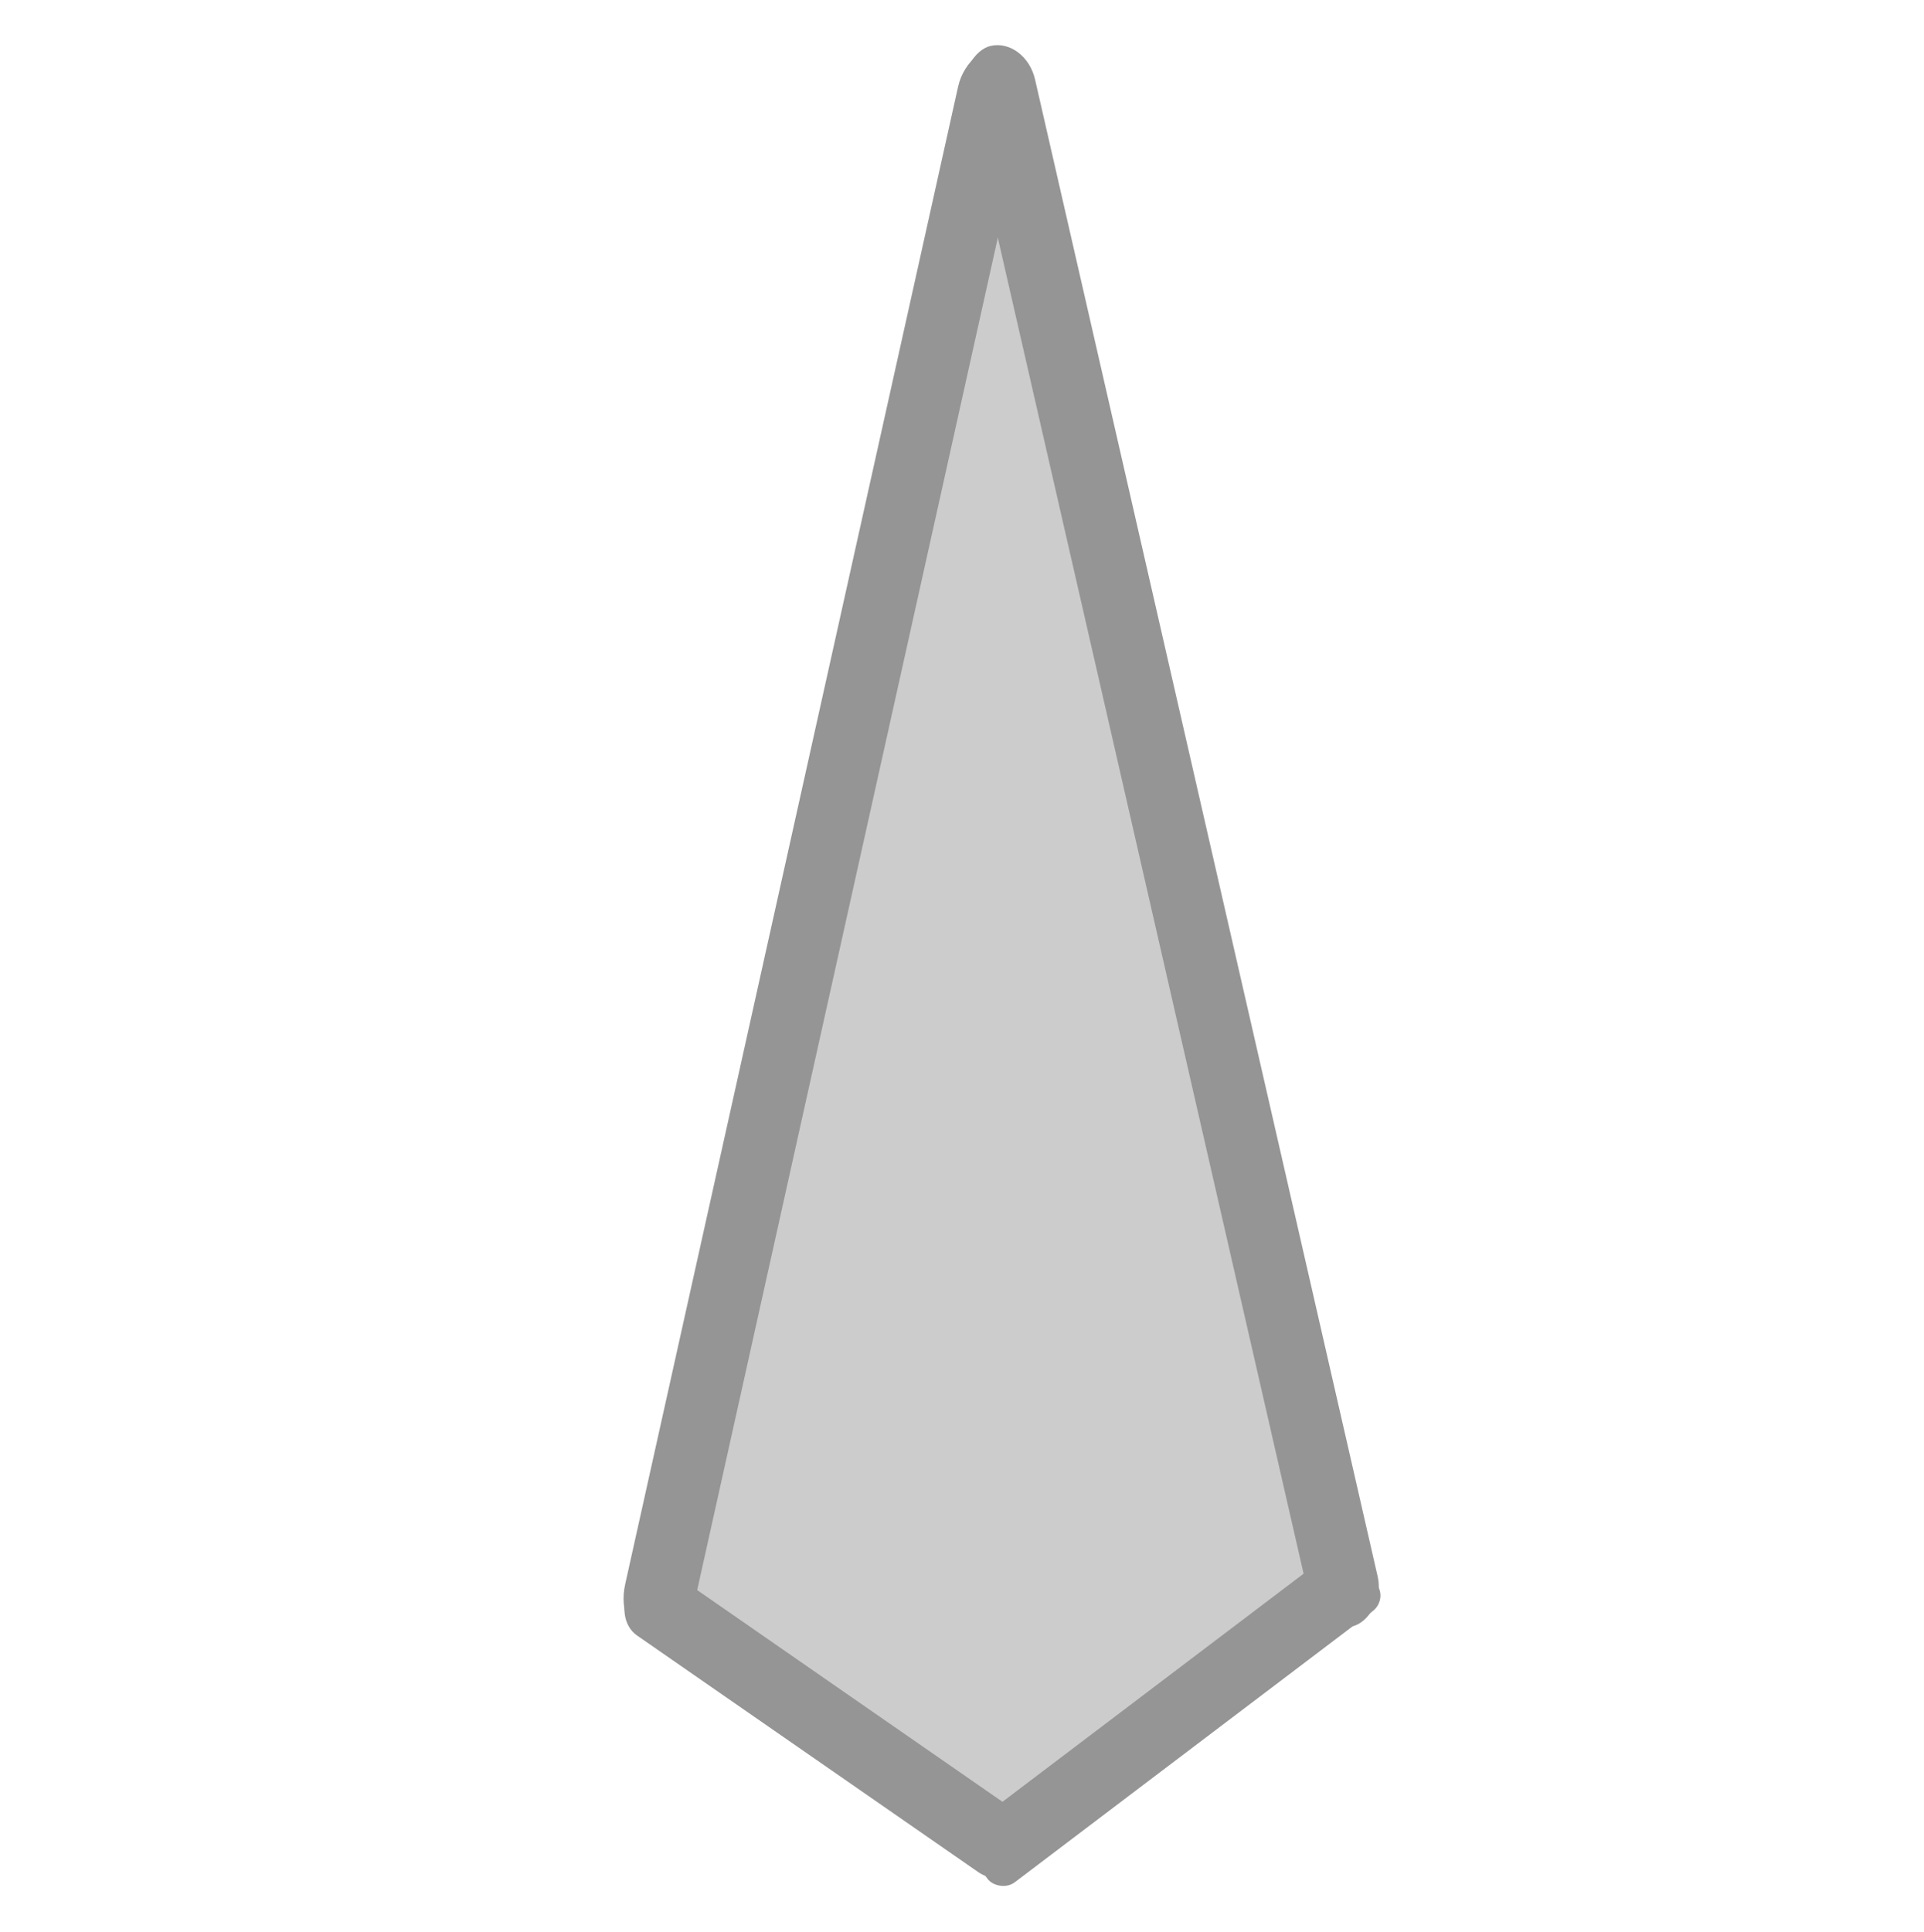 <?xml version="1.0" standalone="no"?>
<!DOCTYPE svg PUBLIC "-//W3C//DTD SVG 20010904//EN" "http://www.w3.org/TR/2001/REC-SVG-20010904/DTD/svg10.dtd">
<!-- Created using Krita: https://krita.org -->
<svg xmlns="http://www.w3.org/2000/svg" 
    xmlns:xlink="http://www.w3.org/1999/xlink"
    xmlns:krita="http://krita.org/namespaces/svg/krita"
    xmlns:sodipodi="http://sodipodi.sourceforge.net/DTD/sodipodi-0.dtd"
    width="2232pt"
    height="2241pt"
    viewBox="0 0 2232 2241">
<defs/>
<path id="shape0" transform="translate(763.675, 81.83)" fill="#cccccc" fill-rule="evenodd" stroke="#cccccc" stroke-width="22.5" stroke-linecap="square" stroke-linejoin="bevel" d="M0 1778.73L394.566 0L792.313 1772.36L391.384 2065.11L0 1778.73"/><rect id="shape1" transform="matrix(0.217 0.948 -0.948 0.217 1189.719 43.974)" fill="#959595" fill-rule="evenodd" stroke="#000000" stroke-opacity="0" stroke-width="0" stroke-linecap="square" stroke-linejoin="bevel" width="1933.724" height="85.4" rx="50.789" ry="42.7"/><rect id="shape11" transform="matrix(-0.211 0.949 -0.949 -0.211 1204.873 62.947)" fill="#959595" fill-rule="evenodd" stroke="#000000" stroke-opacity="0" stroke-width="0" stroke-linecap="square" stroke-linejoin="bevel" width="1947.584" height="85.4" rx="58.529" ry="42.7"/><rect id="shape12" transform="matrix(0.799 0.554 -0.554 0.799 756.829 1808.312)" fill="#959595" fill-rule="evenodd" stroke="#000000" stroke-opacity="0" stroke-width="0" stroke-linecap="square" stroke-linejoin="bevel" width="569.411" height="85.4" rx="36.645" ry="36.645"/><rect id="shape13" transform="matrix(0.775 -0.587 0.587 0.775 1108.947 2130.811)" fill="#959595" fill-rule="evenodd" stroke="#000000" stroke-opacity="0" stroke-width="0" stroke-linecap="square" stroke-linejoin="bevel" width="582.278" height="85.4" rx="23.363" ry="22.544"/>
</svg>